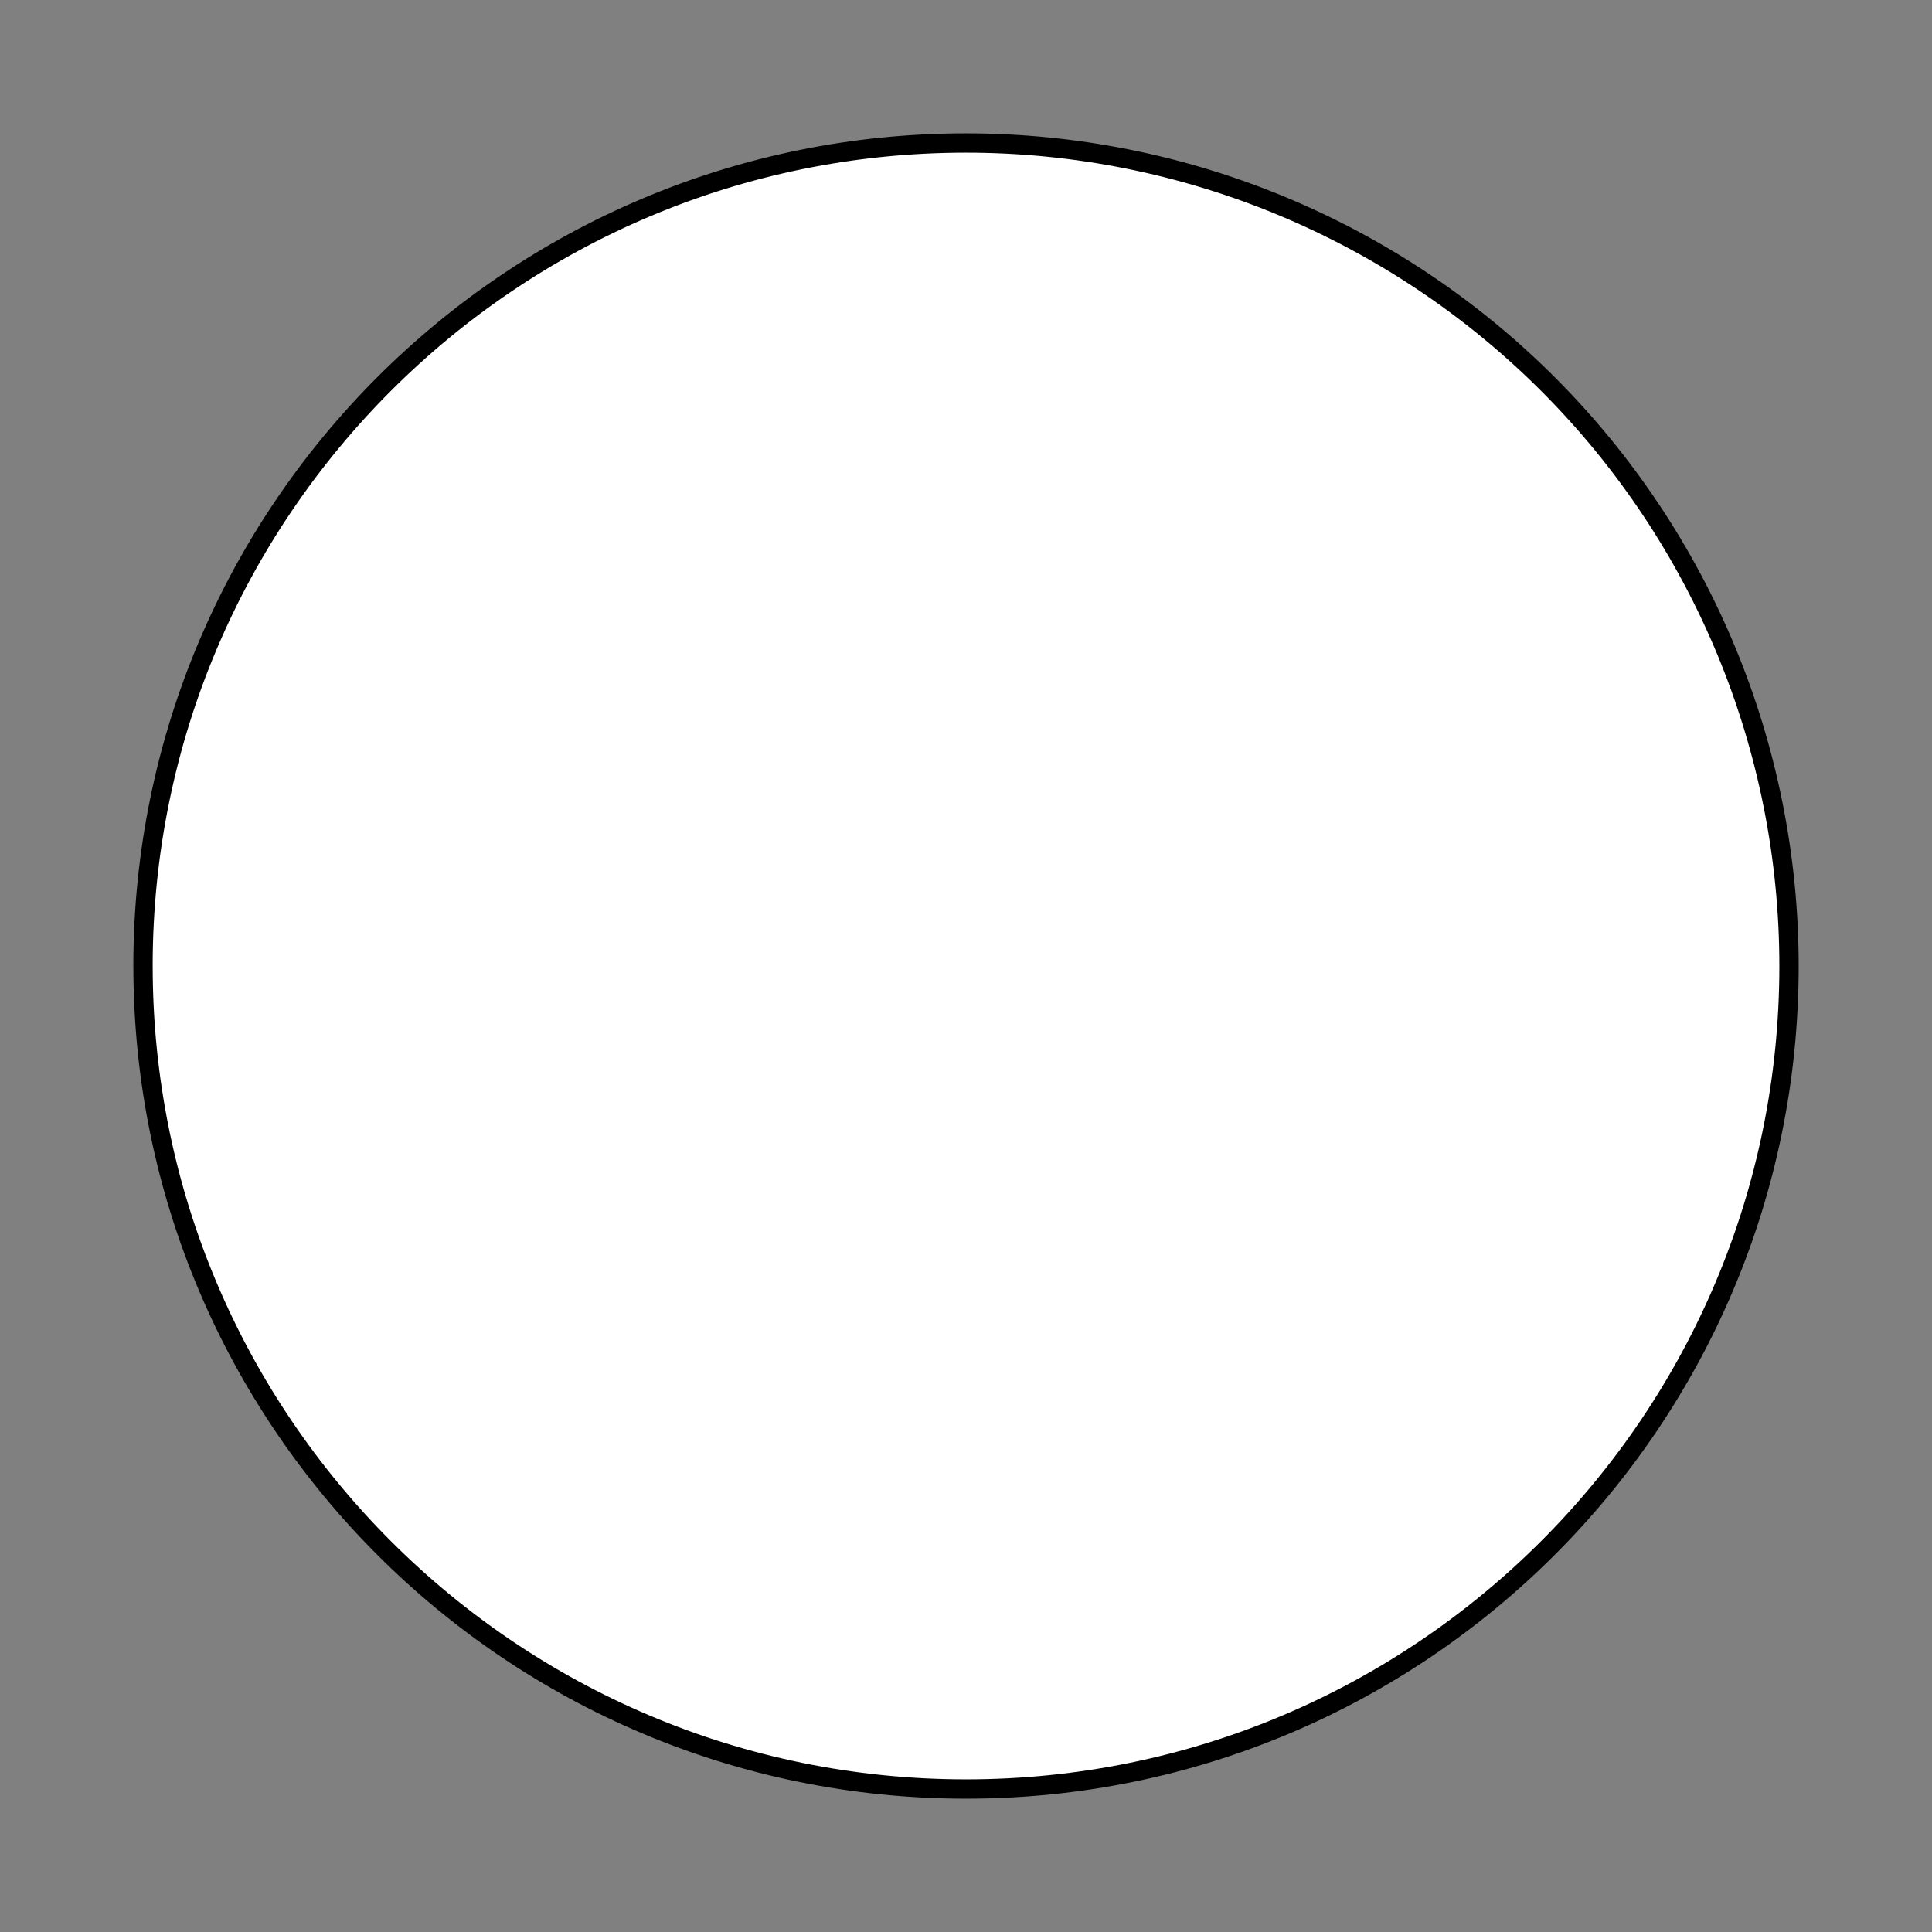 <svg version="1.1" viewBox="0.0 0.0 100.0 100.0" fill="none" stroke="none" stroke-linecap="square" stroke-miterlimit="10" xmlns:xlink="http://www.w3.org/1999/xlink" xmlns="http://www.w3.org/2000/svg"><rect x="0.0" y="0.0" width="100.0" height="100.0" fill="#808080" stroke="none"/><clipPath id="p.0"><path d="m0 0l100.0 0l0 100.0l-100.0 0l0 -100.0z" clip-rule="nonzero"/></clipPath><g clip-path="url(#p.0)"><path fill="#000000" fill-opacity="0.0" d="m0 0l100.0 0l0 100.0l-100.0 0z" fill-rule="evenodd"/><path fill="#ffffff" d="m7.402 50.0l0 0c0 -23.526 19.072 -42.598 42.598 -42.598l0 0c11.298 0 22.133 4.488 30.122 12.477c7.989 7.989 12.477 18.824 12.477 30.122l0 0c0 23.526 -19.072 42.598 -42.598 42.598l0 0c-23.526 0 -42.598 -19.072 -42.598 -42.598z" fill-rule="evenodd"/><path stroke="#000000" stroke-width="1.0" stroke-linejoin="round" stroke-linecap="butt" d="m7.402 50.0l0 0c0 -23.526 19.072 -42.598 42.598 -42.598l0 0c11.298 0 22.133 4.488 30.122 12.477c7.989 7.989 12.477 18.824 12.477 30.122l0 0c0 23.526 -19.072 42.598 -42.598 42.598l0 0c-23.526 0 -42.598 -19.072 -42.598 -42.598z" fill-rule="evenodd"/></g></svg>